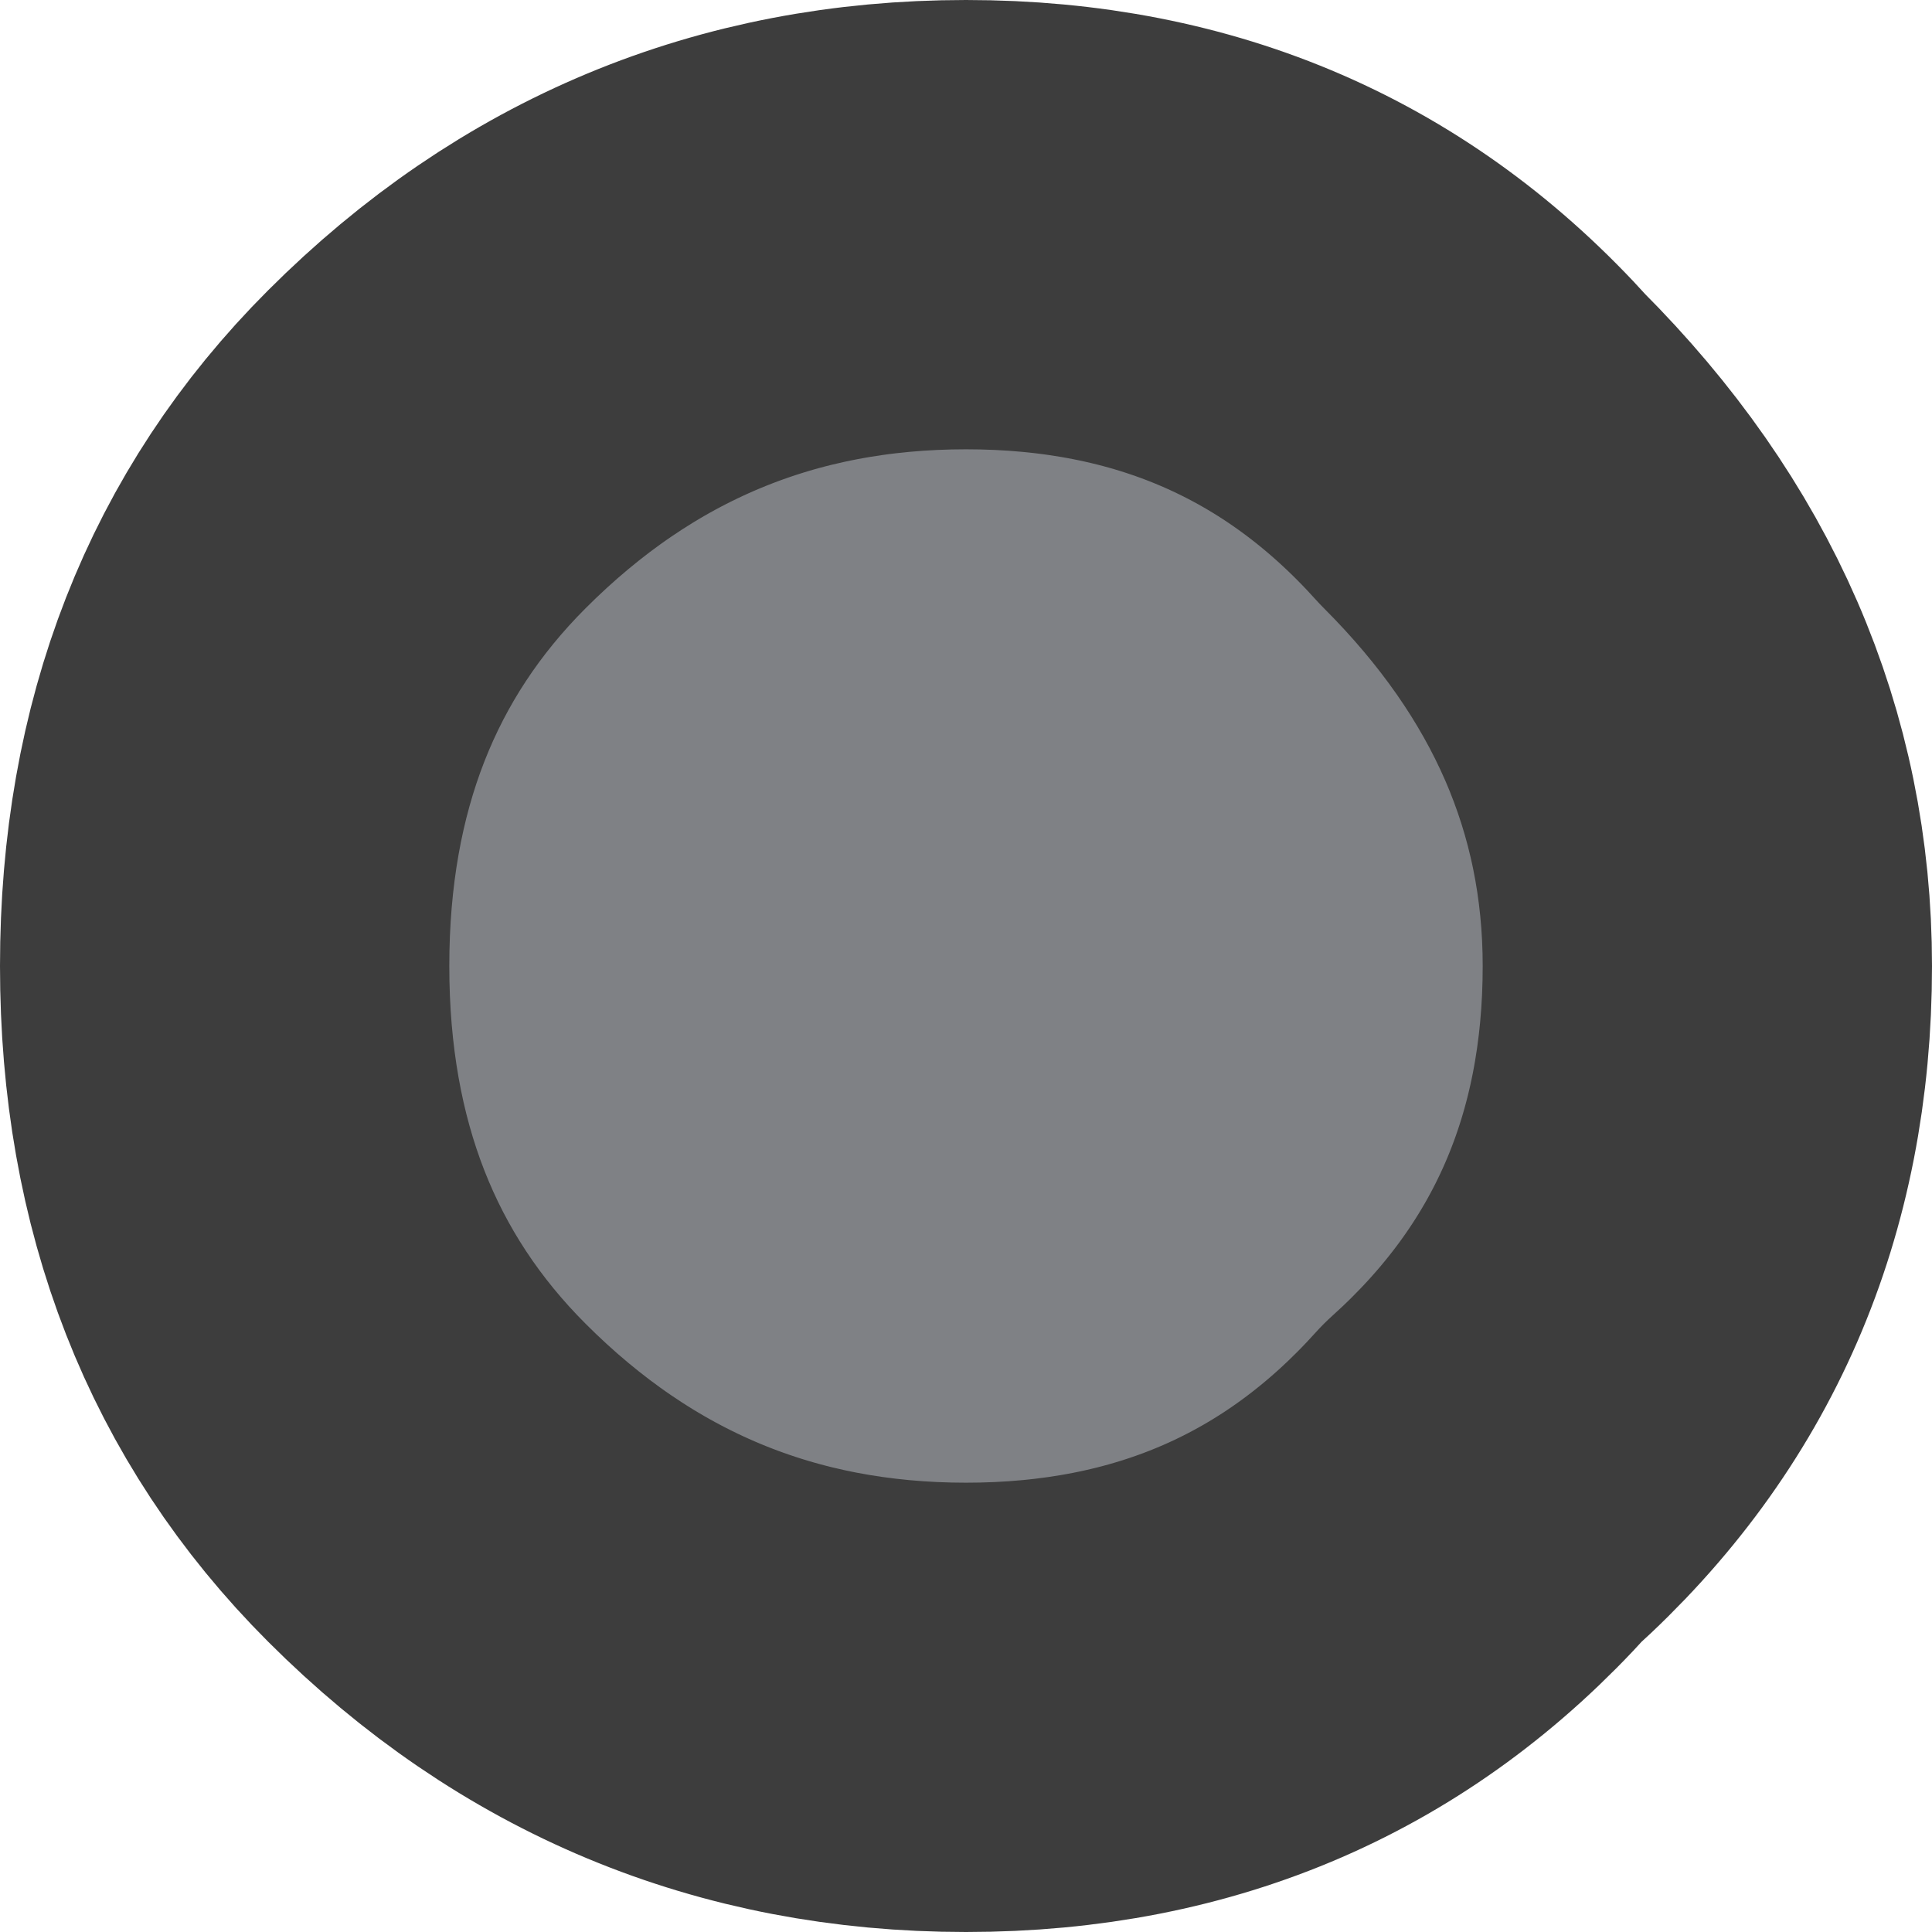 <?xml version="1.0" encoding="UTF-8" standalone="no"?>
<svg xmlns:ffdec="https://www.free-decompiler.com/flash" xmlns:xlink="http://www.w3.org/1999/xlink" ffdec:objectType="shape" height="4.3px" width="4.3px" xmlns="http://www.w3.org/2000/svg">
  <g transform="matrix(1.0, 0.0, 0.0, 1.0, -29.4, -1.55)">
    <path d="M33.2 3.7 Q33.2 4.4 32.7 4.85 32.25 5.35 31.55 5.35 30.85 5.35 30.35 4.85 29.9 4.4 29.9 3.7 29.9 3.0 30.35 2.55 30.85 2.05 31.55 2.05 32.25 2.05 32.7 2.55 33.2 3.05 33.2 3.7" fill="#7f8185" fill-rule="evenodd" stroke="none"/>
    <path d="M33.2 3.7 Q33.2 4.4 32.7 4.85 32.25 5.35 31.55 5.35 30.85 5.35 30.35 4.85 29.9 4.4 29.9 3.7 29.9 3.0 30.35 2.55 30.85 2.05 31.55 2.05 32.25 2.05 32.7 2.55 33.2 3.05 33.2 3.7 Z" fill="none" stroke="#3d3d3d" stroke-linecap="round" stroke-linejoin="round" stroke-width="1.0"/>
  </g>
</svg>

